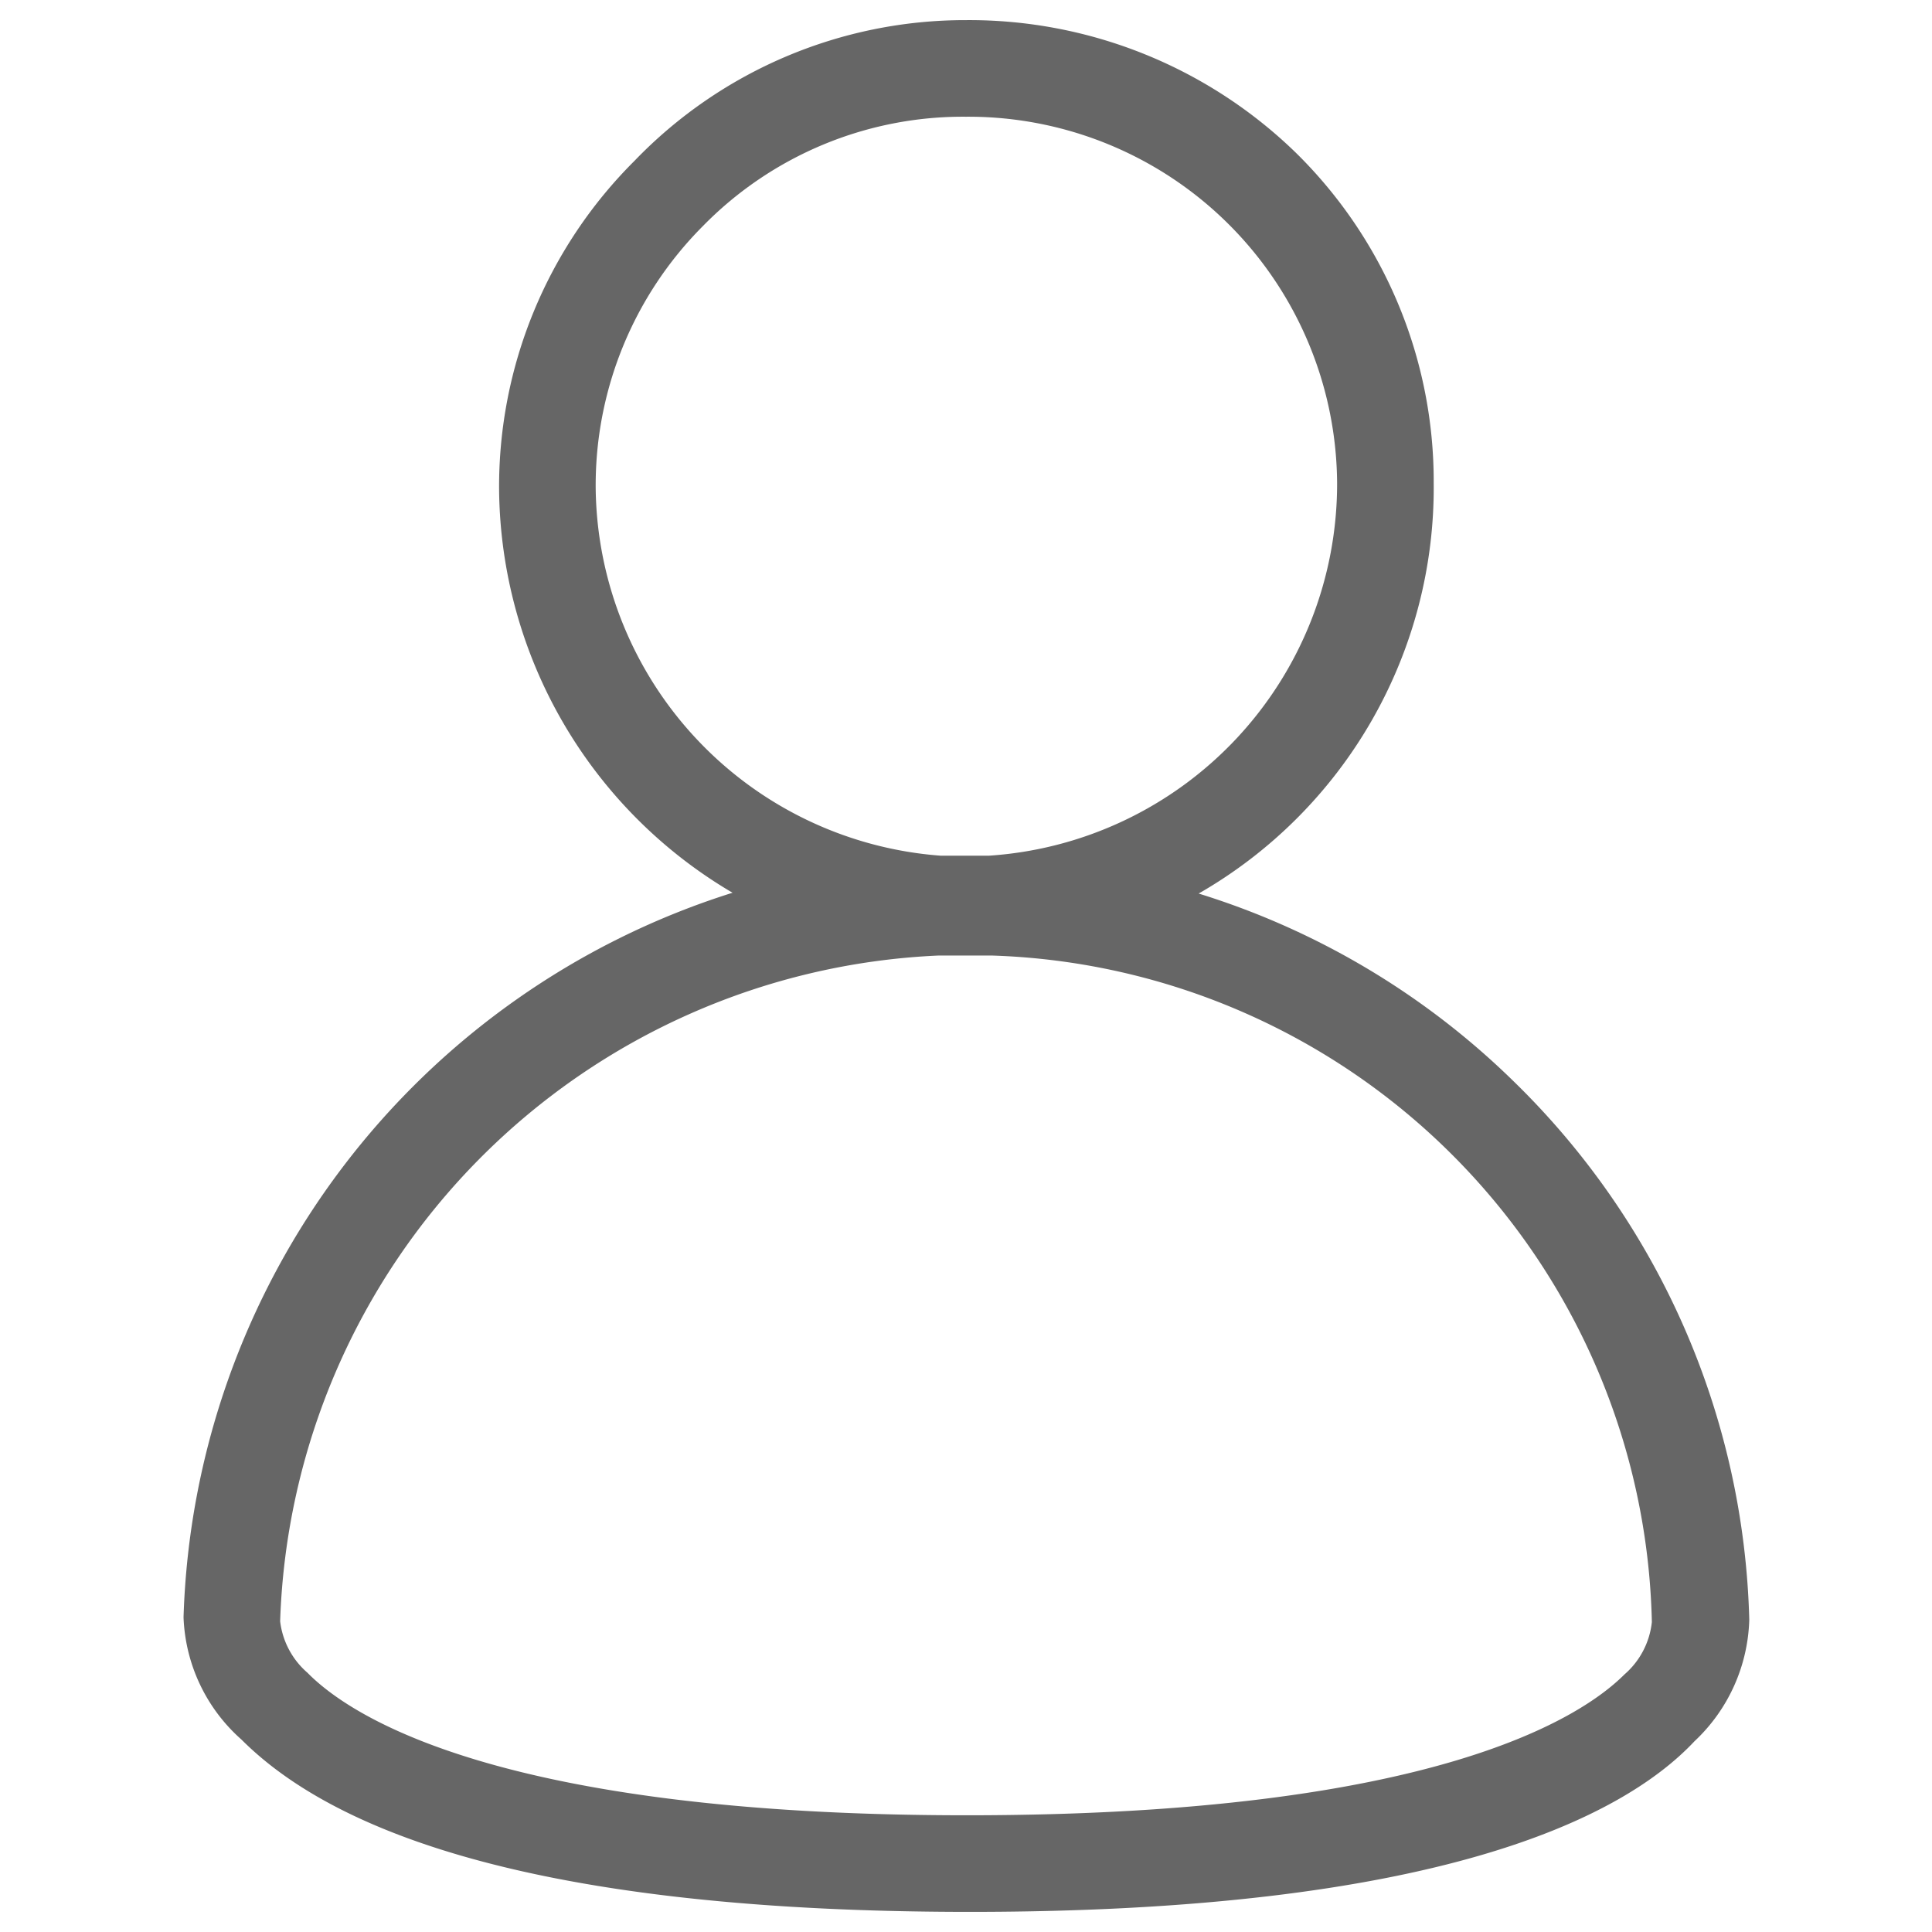 <svg id="레이어_1" data-name="레이어 1" xmlns="http://www.w3.org/2000/svg" viewBox="0 0 24 24"><defs><style>.cls-1{fill:#666;}</style></defs><title>아이콘_라인</title><path class="cls-1" d="M18.79,13.42a9.68,9.68,0,0,0-3.9-2.32A5.81,5.81,0,0,0,17.81,6a5.72,5.72,0,0,0-1.72-4.11A5.82,5.82,0,0,0,12,.25h0A5.7,5.7,0,0,0,7.88,2,5.71,5.71,0,0,0,6.2,6.09a5.87,5.87,0,0,0,2.9,5,9.75,9.75,0,0,0-6.82,9A2.13,2.13,0,0,0,3,21.61c1,1,3.29,2.14,9.05,2.14s8.09-1.15,9-2.12a2.15,2.15,0,0,0,.68-1.51A9.68,9.68,0,0,0,18.79,13.42ZM7.4,6.08A4.56,4.56,0,0,1,8.73,2.81,4.52,4.52,0,0,1,12,1.45h0A4.58,4.58,0,0,1,16.61,6a4.63,4.63,0,0,1-4.33,4.63h-.59A4.63,4.63,0,0,1,7.4,6.08ZM20.18,20.8c-.52.52-2.34,1.75-8.17,1.75s-7.67-1.24-8.19-1.77a1,1,0,0,1-.34-.64,8.56,8.56,0,0,1,8.18-8.27h.66a8.47,8.47,0,0,1,8.2,8.28A1,1,0,0,1,20.18,20.8Z"/></svg>
